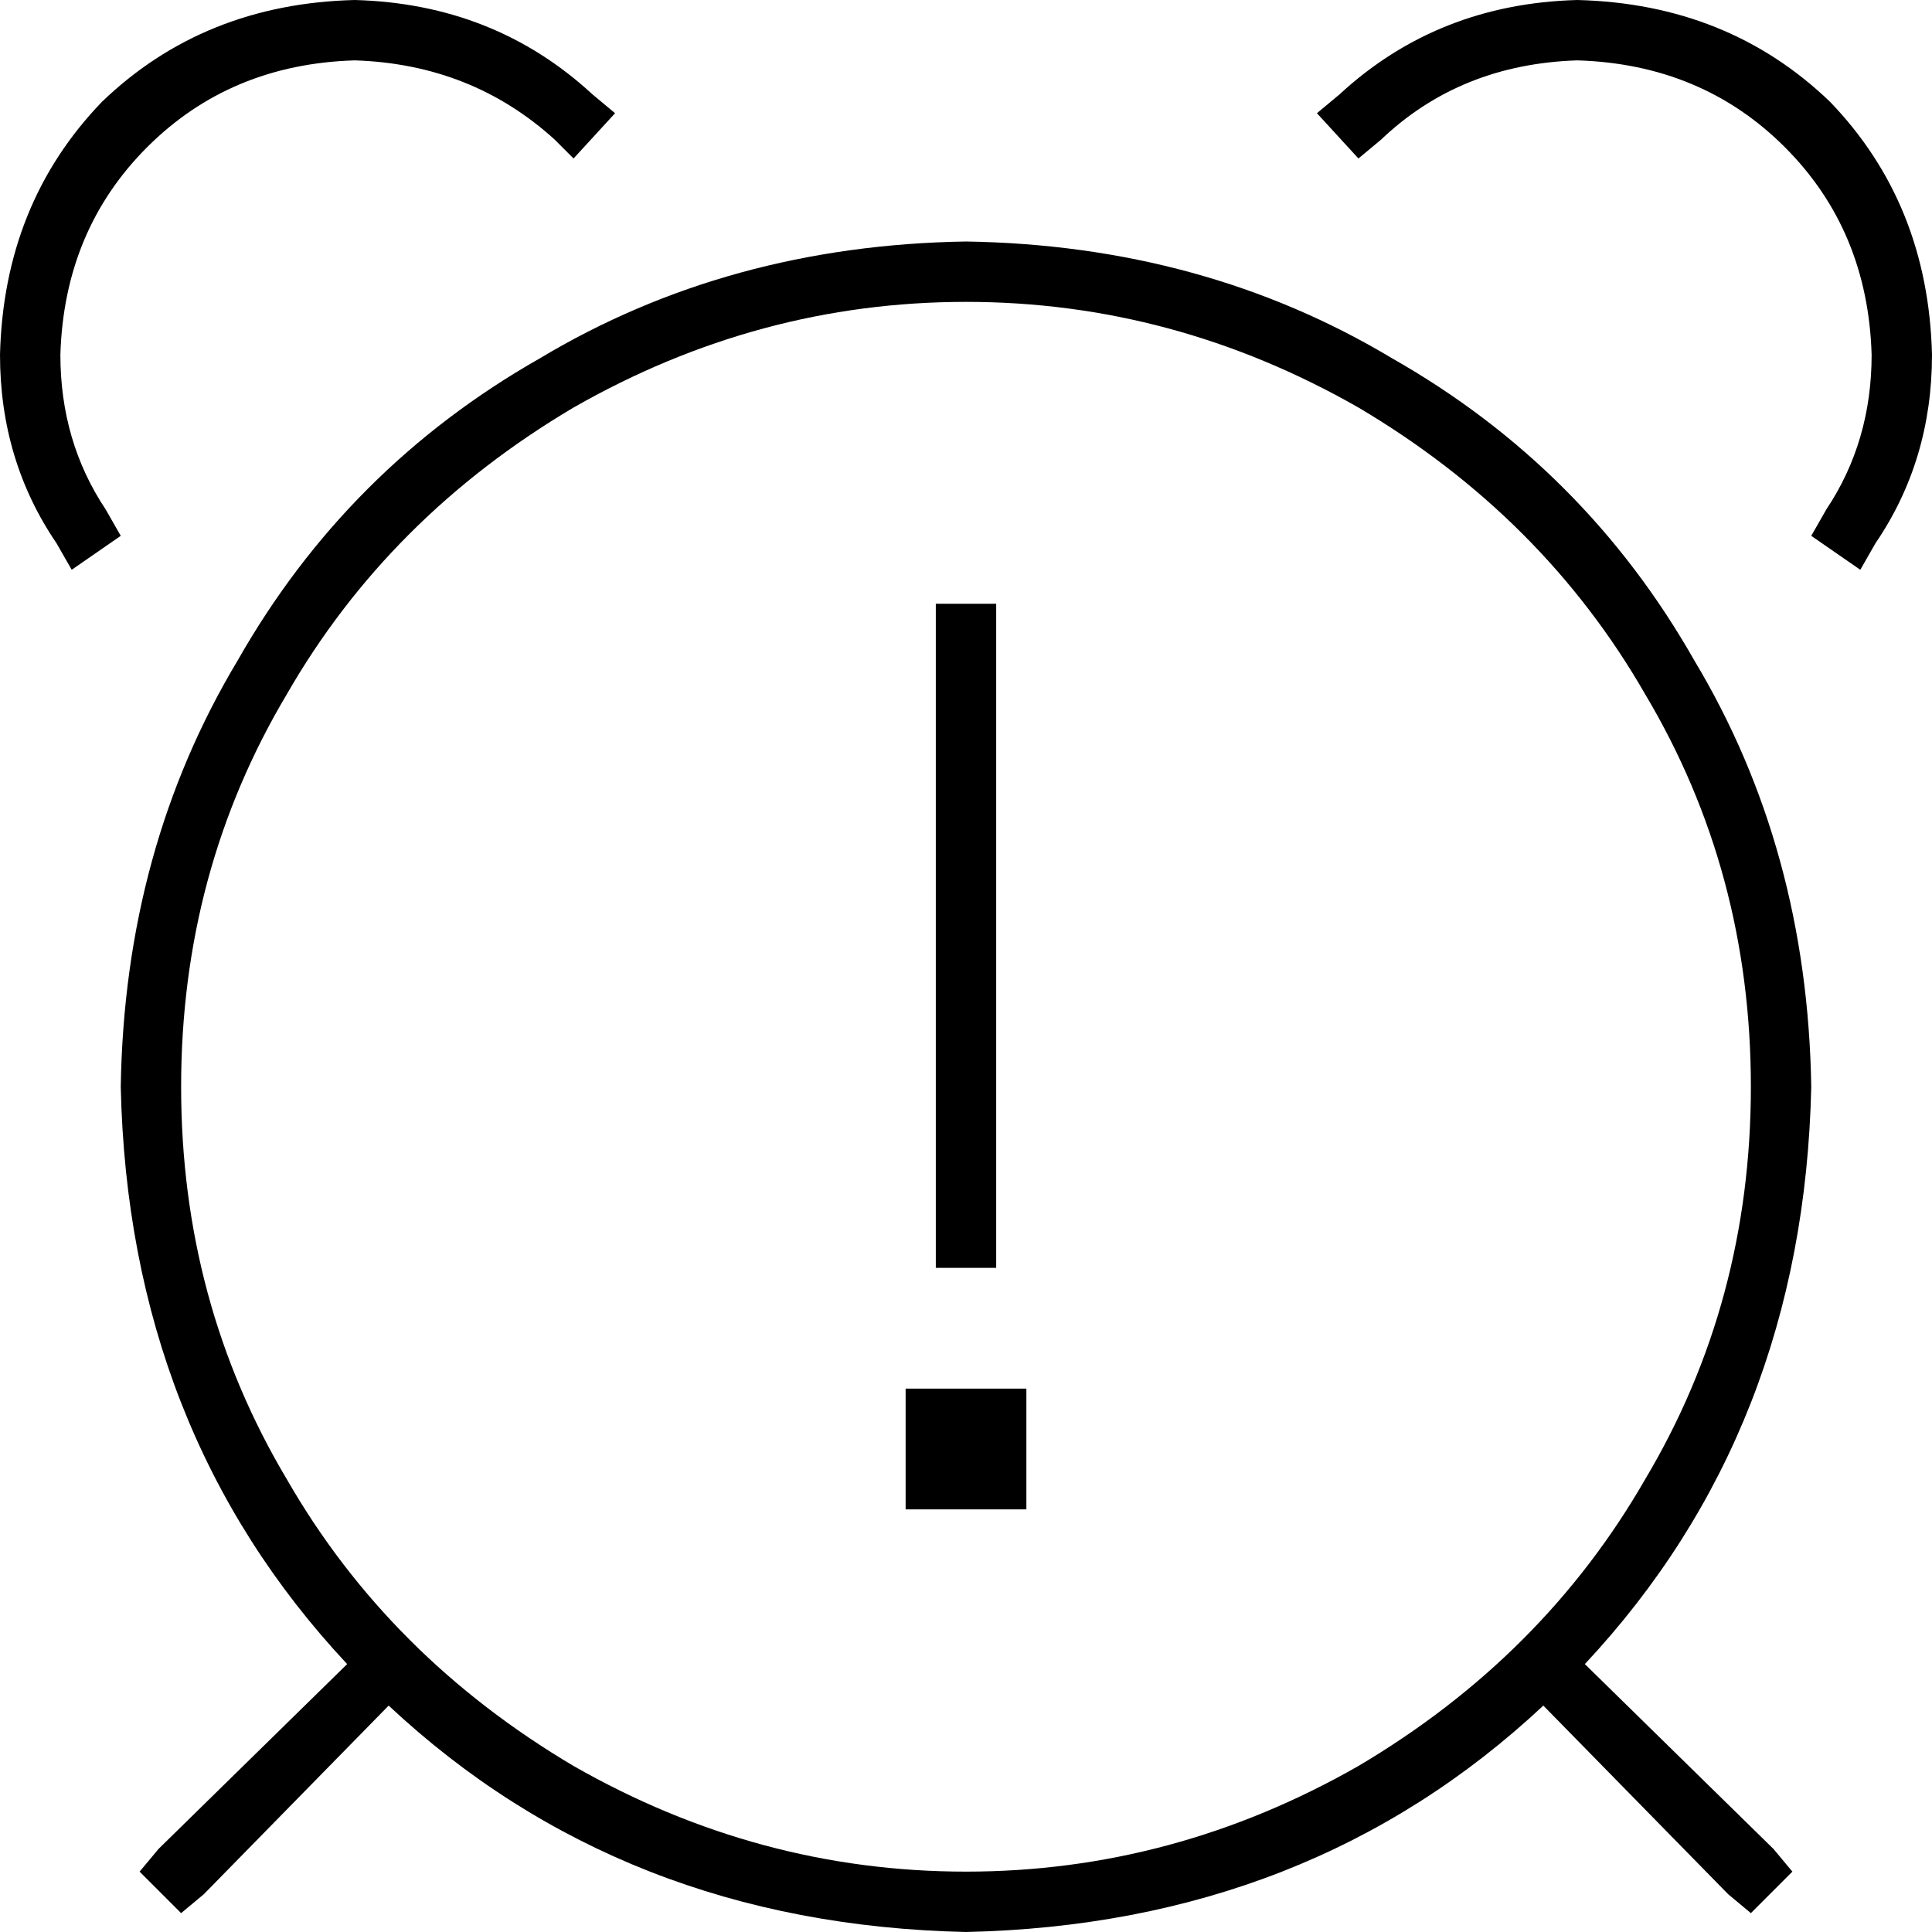 <svg xmlns="http://www.w3.org/2000/svg" viewBox="0 0 512 512">
  <path d="M 157 25 L 163 30 L 157 25 L 163 30 L 152 42 L 152 42 L 147 37 L 147 37 Q 125 17 94 16 Q 61 17 39 39 Q 17 61 16 94 Q 16 117 28 135 L 32 142 L 32 142 L 19 151 L 19 151 L 15 144 L 15 144 Q 0 122 0 94 Q 1 54 27 27 Q 54 1 94 0 Q 131 1 157 25 L 157 25 Z M 103 452 L 54 502 L 103 452 L 54 502 L 48 507 L 48 507 L 37 496 L 37 496 L 42 490 L 42 490 L 92 441 L 92 441 Q 34 379 32 288 Q 33 225 63 175 Q 92 124 143 95 Q 193 65 256 64 Q 319 65 369 95 Q 420 124 449 175 Q 479 225 480 288 Q 478 379 420 441 L 470 490 L 470 490 L 475 496 L 475 496 L 464 507 L 464 507 L 458 502 L 458 502 L 409 452 L 409 452 Q 347 510 256 512 Q 165 510 103 452 L 103 452 Z M 464 288 Q 464 231 436 184 L 436 184 L 436 184 Q 409 137 360 108 Q 311 80 256 80 Q 201 80 152 108 Q 103 137 76 184 Q 48 231 48 288 Q 48 345 76 392 Q 103 439 152 468 Q 201 496 256 496 Q 311 496 360 468 Q 409 439 436 392 Q 464 345 464 288 L 464 288 Z M 355 25 Q 381 1 418 0 Q 458 1 485 27 Q 511 54 512 94 Q 512 122 497 144 L 493 151 L 493 151 L 480 142 L 480 142 L 484 135 L 484 135 Q 496 117 496 94 Q 495 61 473 39 Q 451 17 418 16 Q 387 17 366 37 L 360 42 L 360 42 L 349 30 L 349 30 L 355 25 L 355 25 Z M 264 160 L 264 168 L 264 160 L 264 168 L 264 328 L 264 328 L 264 336 L 264 336 L 248 336 L 248 336 L 248 328 L 248 328 L 248 168 L 248 168 L 248 160 L 248 160 L 264 160 L 264 160 Z M 240 368 L 272 368 L 240 368 L 272 368 L 272 400 L 272 400 L 240 400 L 240 400 L 240 368 L 240 368 Z" />
</svg>